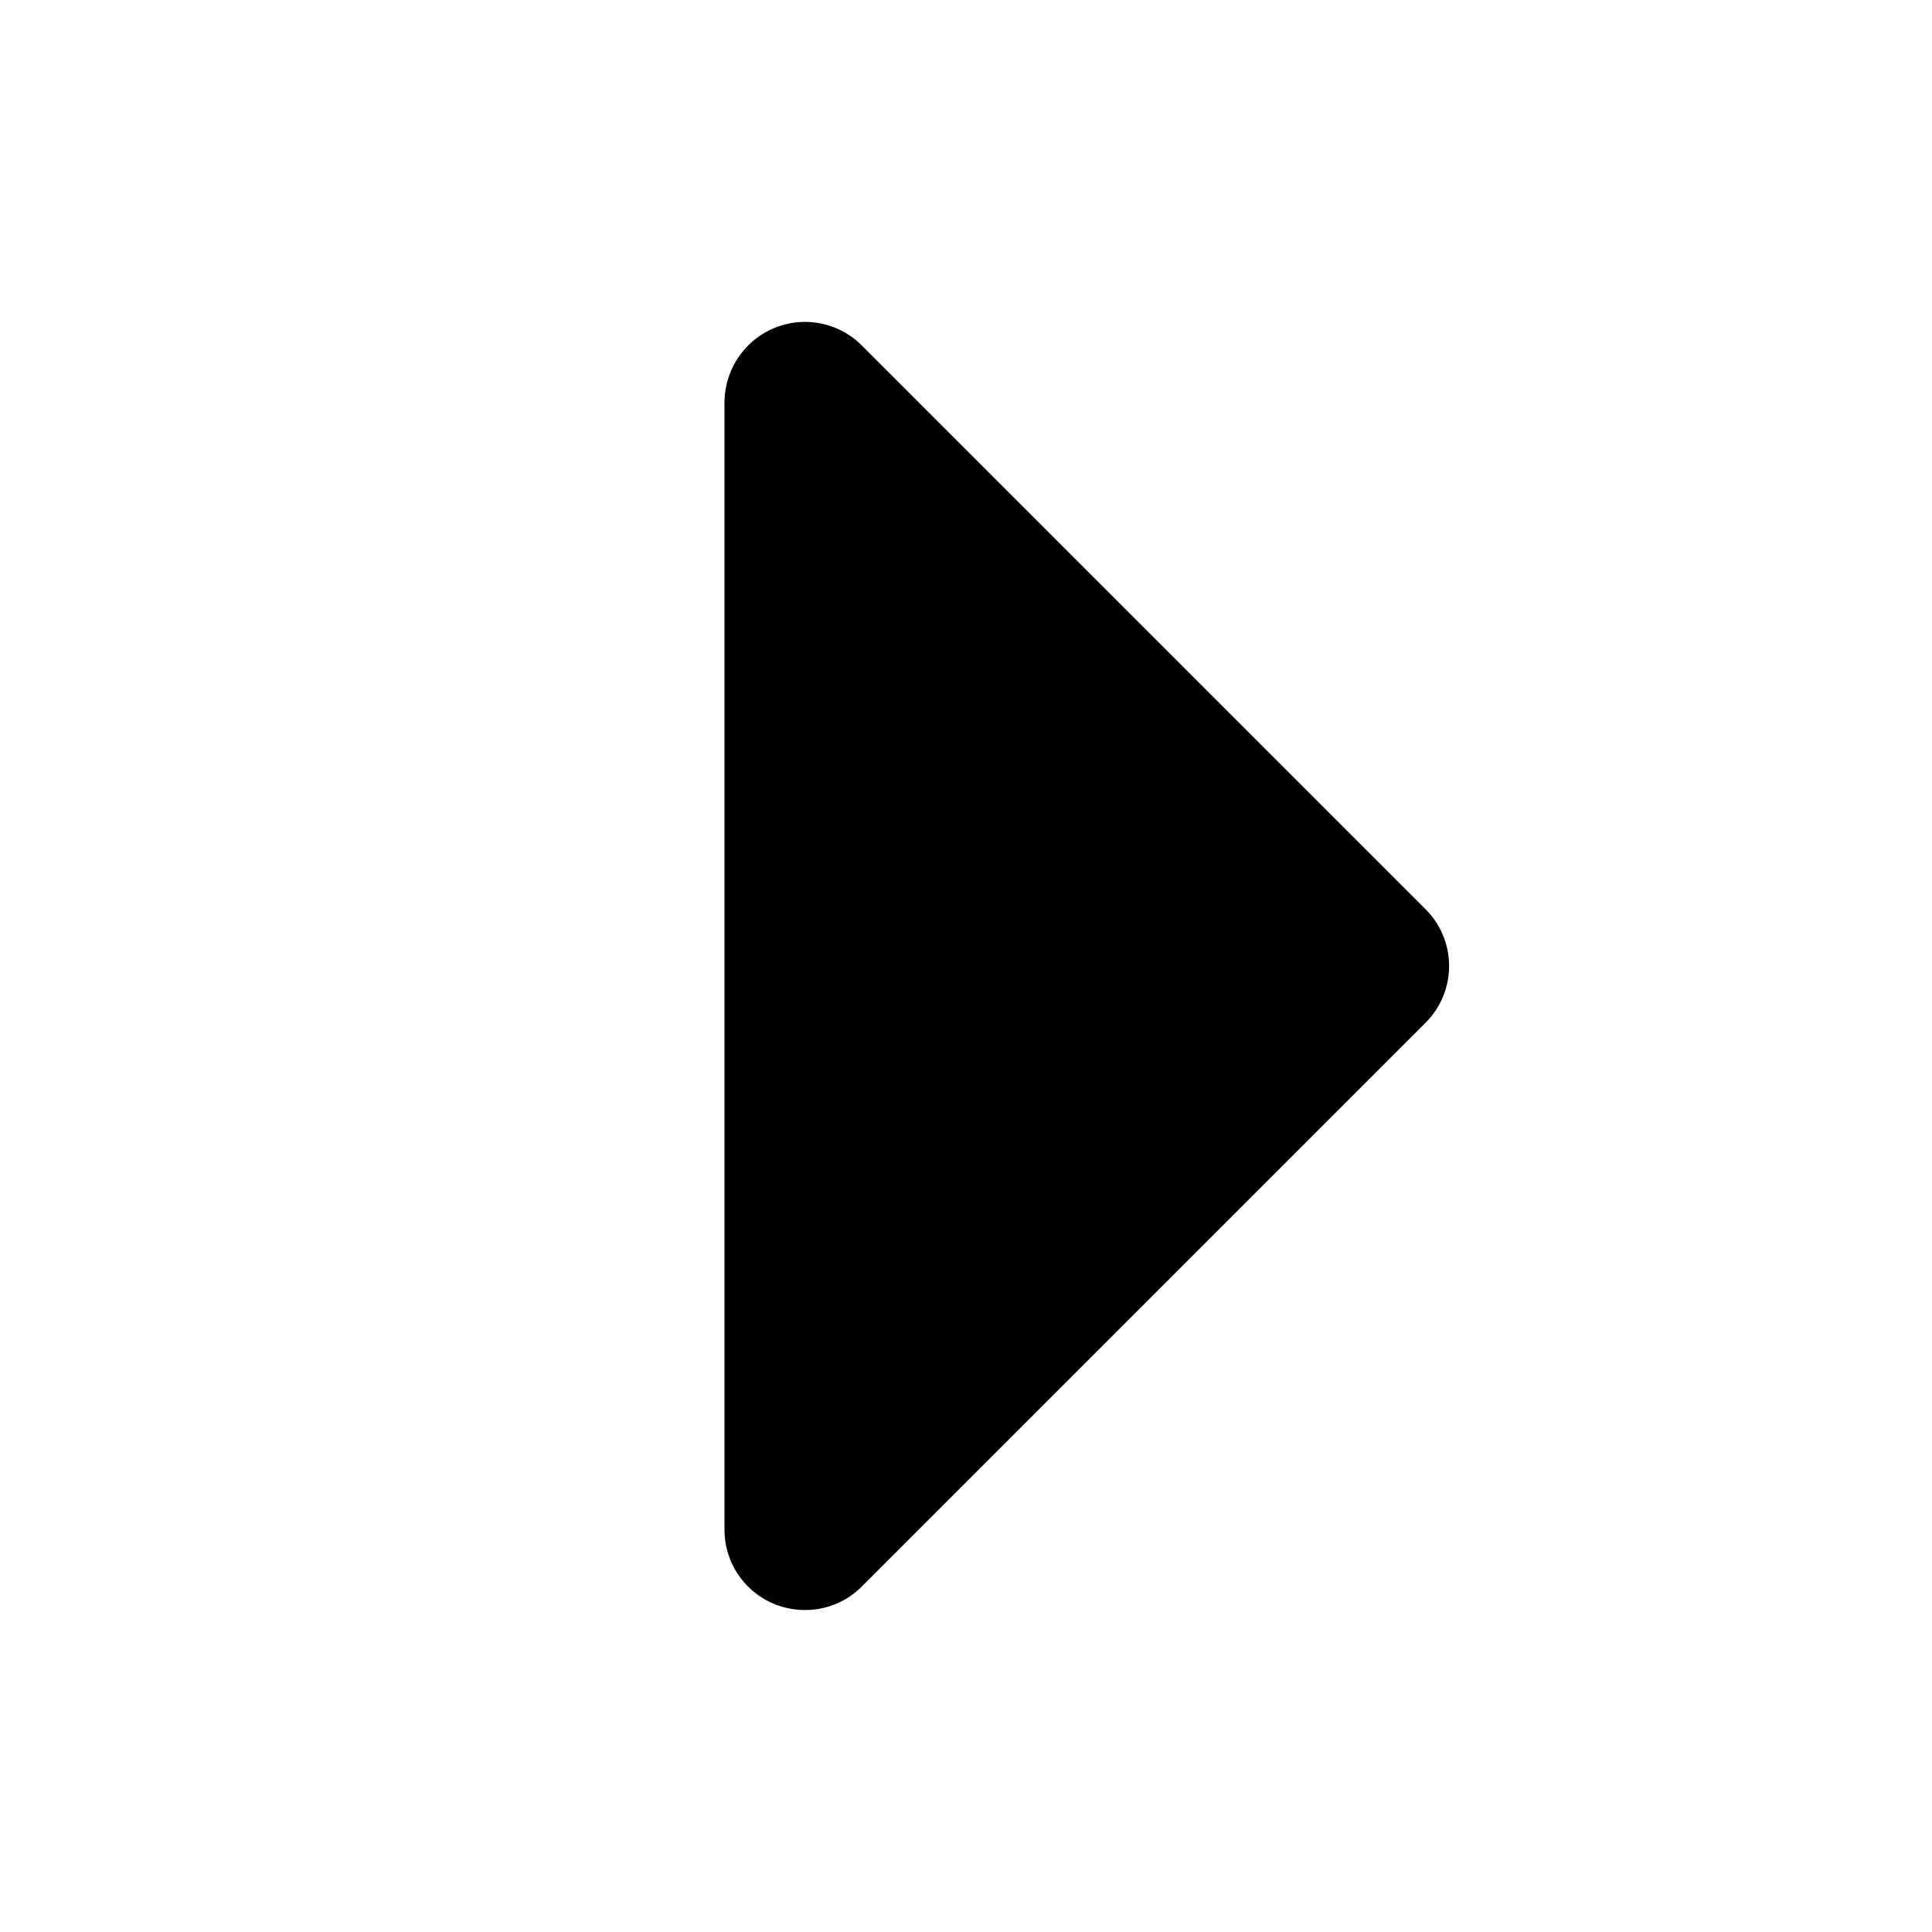 <svg width="24" height="24" fill="none" xmlns="http://www.w3.org/2000/svg">
  <path fill-rule="evenodd" clip-rule="evenodd" d="M9 19a.997.997 0 001 1 .989.989 0 00.707-.293l7-7a.997.997 0 000-1.414l-7-7a.997.997 0 00-1.414 0A1.007 1.007 0 009 5v14z" fill="#000"/>
</svg>

